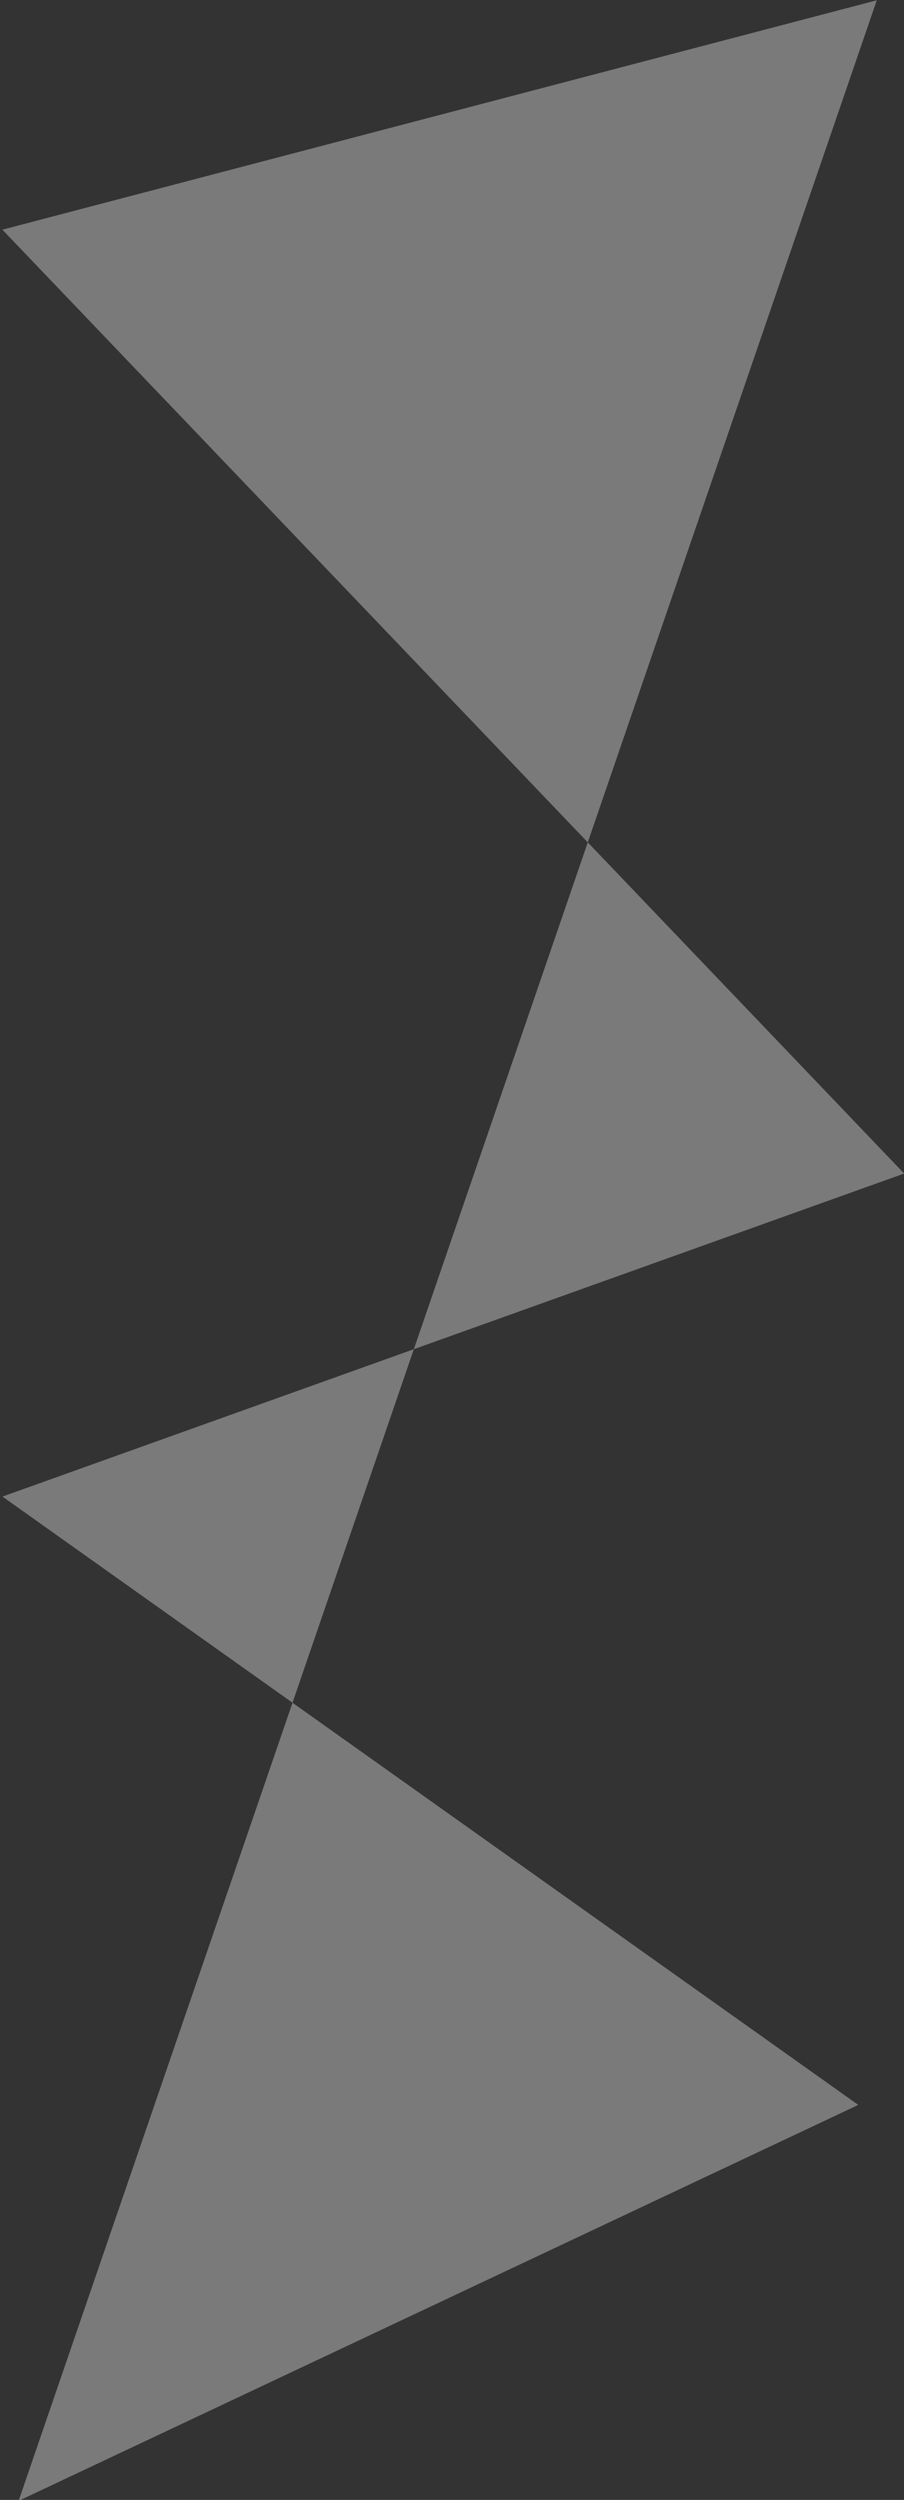 <?xml version="1.0" encoding="UTF-8" standalone="no"?>
<svg
   xmlns:dc="http://purl.org/dc/elements/1.1/"
   xmlns:cc="http://creativecommons.org/ns#"
   xmlns:rdf="http://www.w3.org/1999/02/22-rdf-syntax-ns#"
   xmlns:svg="http://www.w3.org/2000/svg"
   xmlns="http://www.w3.org/2000/svg"
   xmlns:sodipodi="http://sodipodi.sourceforge.net/DTD/sodipodi-0.dtd"
   xmlns:inkscape="http://www.inkscape.org/namespaces/inkscape"
   width="1990.701"
   height="5500.52"
   viewBox="0 0 526.706 1455.346"
   version="1.1"
   id="svg8"
   sodipodi:docname="light.svg"
   inkscape:version="1.0.1 (3bc2e813f5, 2020-09-07)">
  <rect x="0" y="0" width="526.706" height="1455.346" fill="#333333" stroke="none"/>
  <defs
     id="defs2">
    <inkscape:perspective
       sodipodi:type="inkscape:persp3d"
       inkscape:vp_x="0 : 1306.8458 : 1"
       inkscape:vp_y="0 : 999.99998 : 0"
       inkscape:vp_z="210 : 1306.8458 : 1"
       inkscape:persp3d-origin="105 : 1257.3458 : 1"
       id="perspective22" />
    <pattern
       id="EMFhbasepattern"
       patternUnits="userSpaceOnUse"
       width="6"
       height="6"
       x="0"
       y="0" />
  </defs>
  <sodipodi:namedview
     id="base"
     pagecolor="#ffffff"
     bordercolor="#666666"
     borderopacity="1.0"
     inkscape:pageopacity="0.0"
     inkscape:pageshadow="2"
     inkscape:zoom="0.053875179"
     inkscape:cx="-578.65821"
     inkscape:cy="2379.2713"
     inkscape:document-units="px"
     inkscape:current-layer="layer1"
     inkscape:document-rotation="0"
     showgrid="false"
     inkscape:window-width="1024"
     inkscape:window-height="548"
     inkscape:window-x="-8"
     inkscape:window-y="-8"
     inkscape:window-maximized="1"
     units="px" />
  <g
     inkscape:label="Capa 1"
     inkscape:groupmode="layer"
     id="layer1"
     style="display:inline">
    <path
       style="fill:#f2f2f2;stroke:none;stroke-width:0.265px;stroke-linecap:butt;stroke-linejoin:miter;stroke-opacity:1;fill-opacity:0.373"
       d="M 10.839,1455.889 510.845,0.163 128.575,100.369 1.392,133.707 526.803,683.184 1.438,871.244 500.06,1225.393 Z"
       id="path72"
       sodipodi:nodetypes="cccccccc" />
  </g>
</svg>
